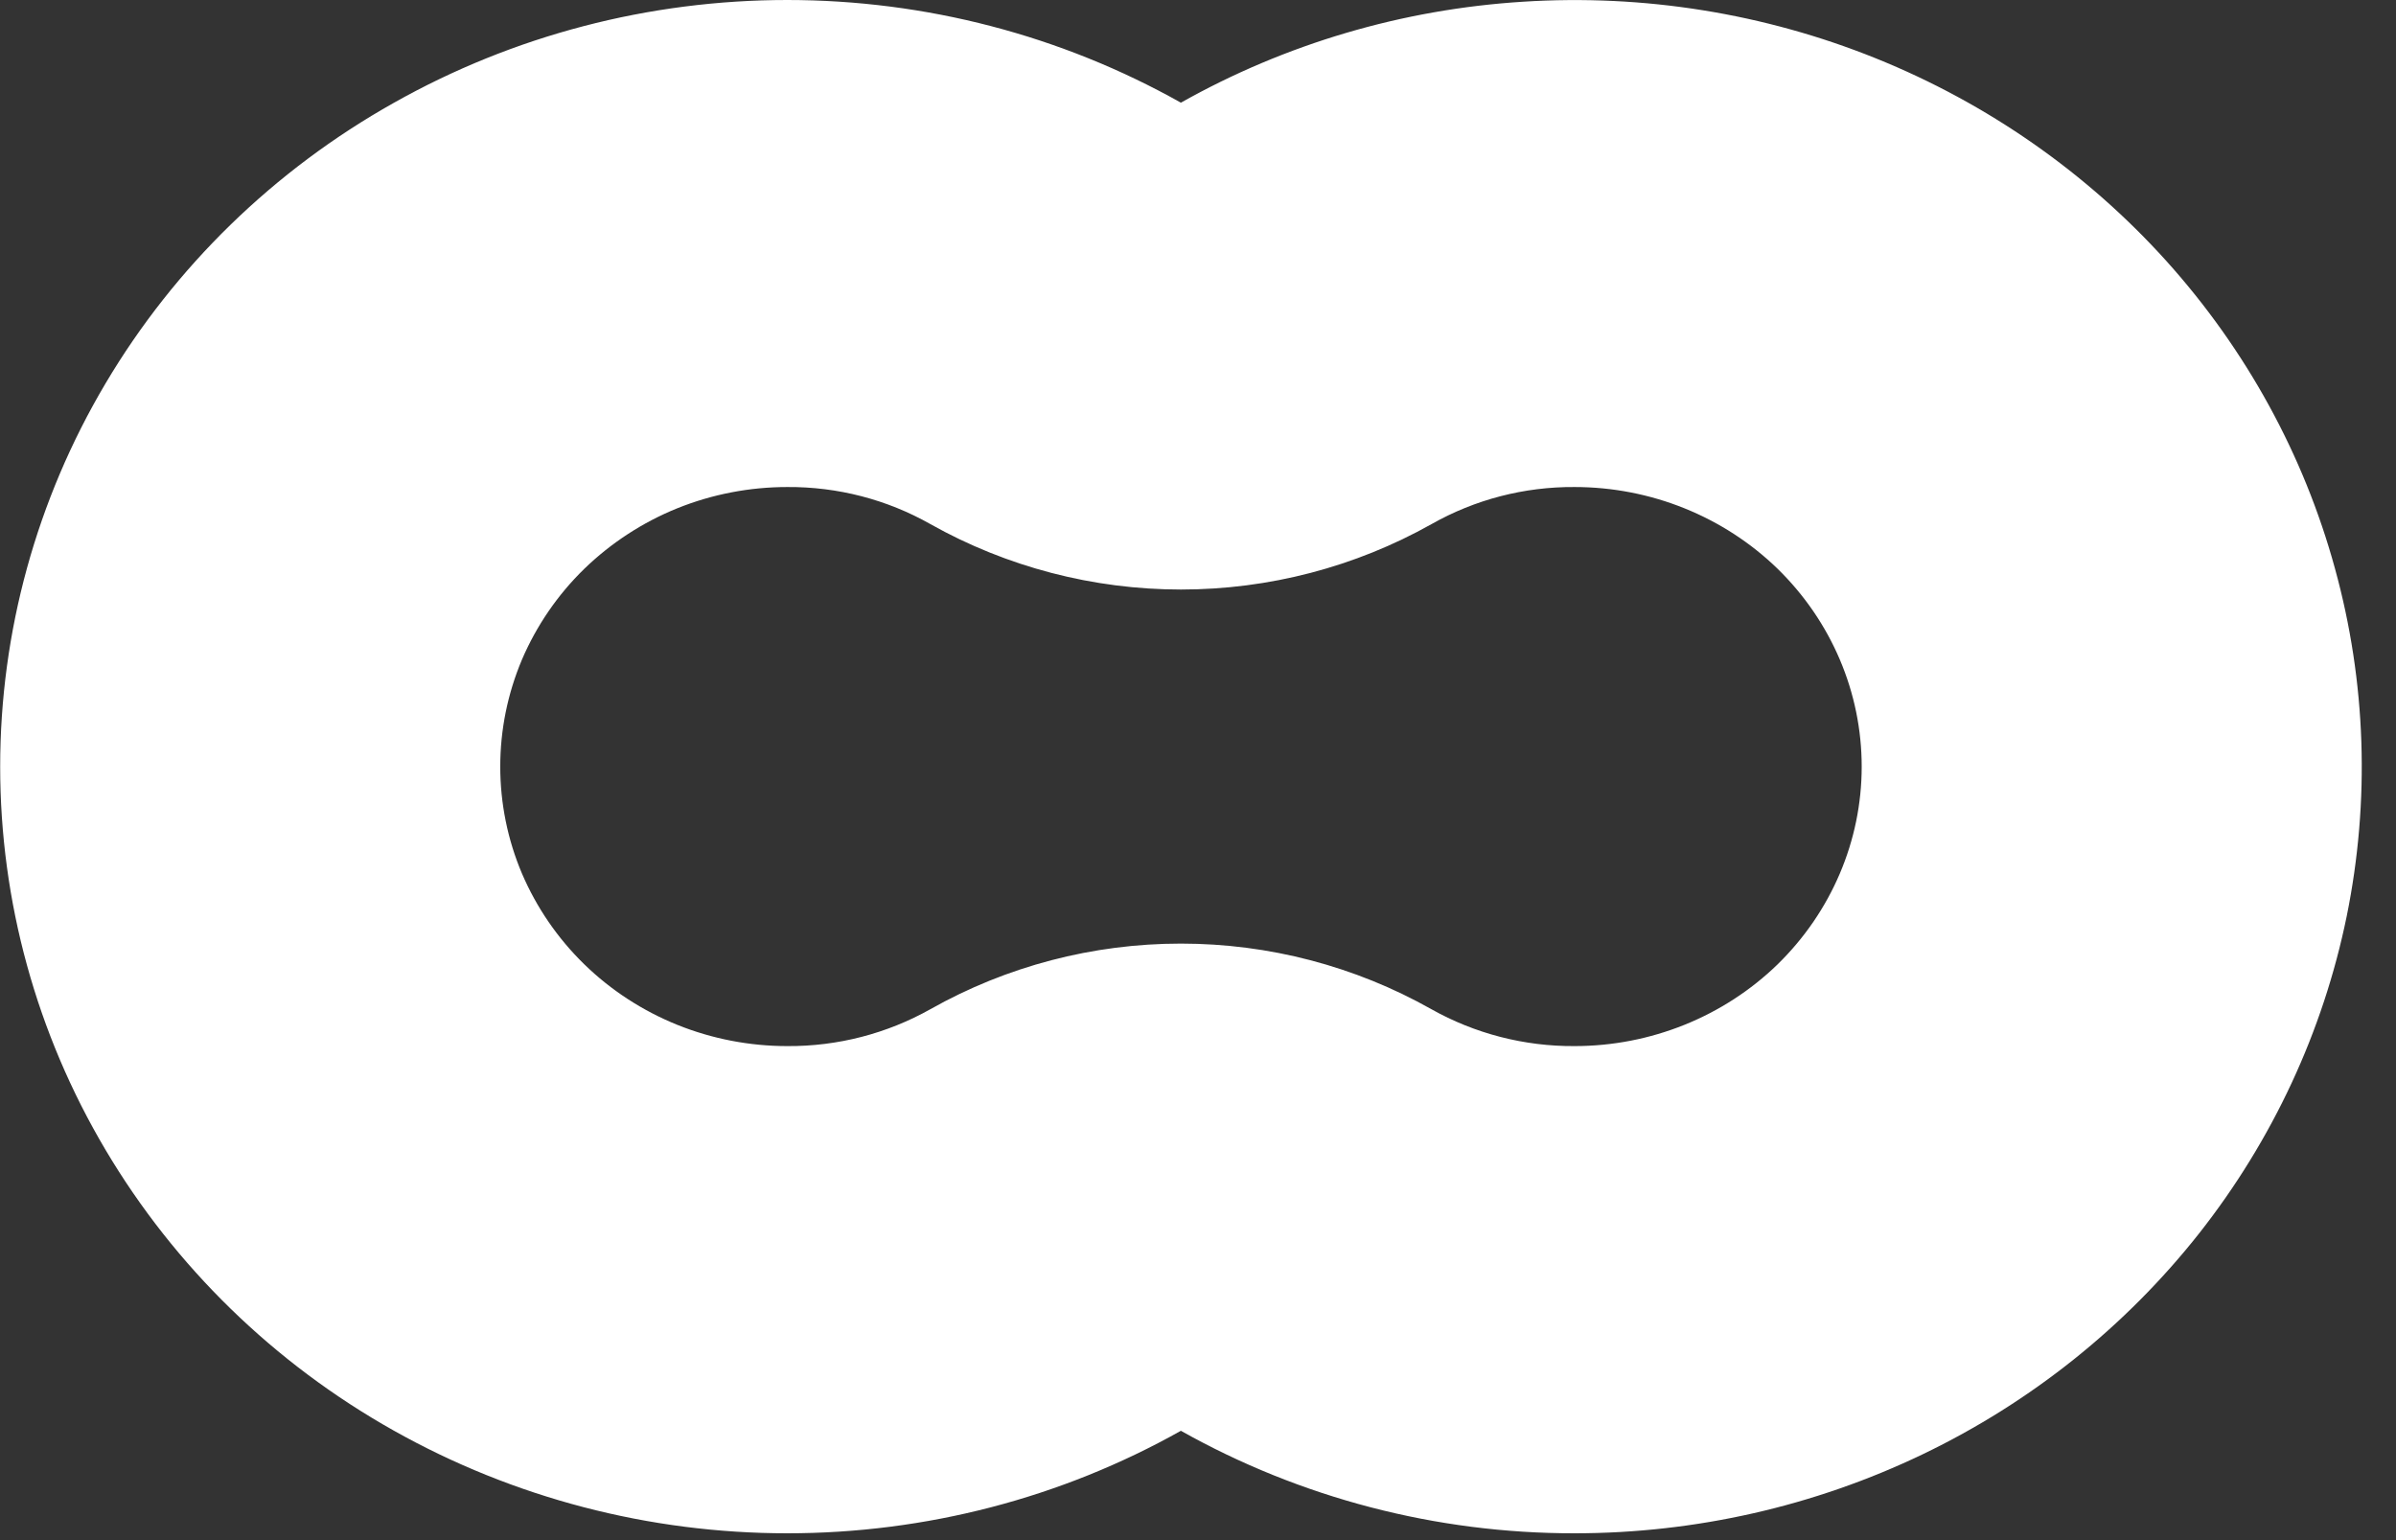 <svg width="14" height="9" viewBox="0 0 14 9" fill="none" xmlns="http://www.w3.org/2000/svg">
<rect x="0" y="0" width="14" height="9" fill="#333333" stroke="none"/>
<path d="M9.2 6.113C9.645 6.113 10.072 5.941 10.387 5.635C10.701 5.328 10.878 4.913 10.878 4.48C10.878 4.046 10.701 3.631 10.387 3.324C10.072 3.018 9.645 2.846 9.2 2.846C8.907 2.844 8.618 2.919 8.364 3.063C7.919 3.313 7.414 3.445 6.901 3.445C6.387 3.445 5.882 3.313 5.437 3.063C5.183 2.919 4.894 2.844 4.6 2.846C4.38 2.846 4.162 2.888 3.958 2.97C3.755 3.052 3.57 3.173 3.414 3.324C3.258 3.476 3.135 3.656 3.05 3.854C2.966 4.053 2.923 4.265 2.923 4.48C2.923 4.694 2.966 4.907 3.05 5.105C3.135 5.303 3.258 5.483 3.414 5.635C3.57 5.787 3.755 5.907 3.958 5.989C4.162 6.071 4.38 6.113 4.6 6.113C4.894 6.115 5.183 6.04 5.437 5.897C5.882 5.646 6.386 5.514 6.9 5.514C7.414 5.514 7.918 5.646 8.363 5.897C8.617 6.04 8.907 6.115 9.2 6.113ZM9.2 8.96C8.393 8.961 7.599 8.754 6.9 8.361C6.201 8.754 5.408 8.96 4.6 8.96C3.793 8.96 3 8.753 2.301 8.36C1.601 7.967 1.021 7.401 0.617 6.72C0.213 6.039 0.001 5.267 0.001 4.48C0.001 3.694 0.213 2.921 0.617 2.24C1.021 1.559 1.601 0.994 2.301 0.601C3 0.207 3.793 0 4.6 0C5.408 7.76694e-05 6.201 0.207 6.9 0.6C7.511 0.256 8.195 0.054 8.9 0.01C9.604 -0.035 10.309 0.078 10.961 0.341C11.613 0.604 12.194 1.01 12.659 1.526C13.124 2.043 13.461 2.657 13.643 3.321C13.826 3.984 13.849 4.68 13.712 5.354C13.574 6.028 13.279 6.662 12.85 7.207C12.42 7.752 11.868 8.194 11.235 8.498C10.602 8.802 9.906 8.96 9.2 8.96Z" fill="white"/>
</svg>
